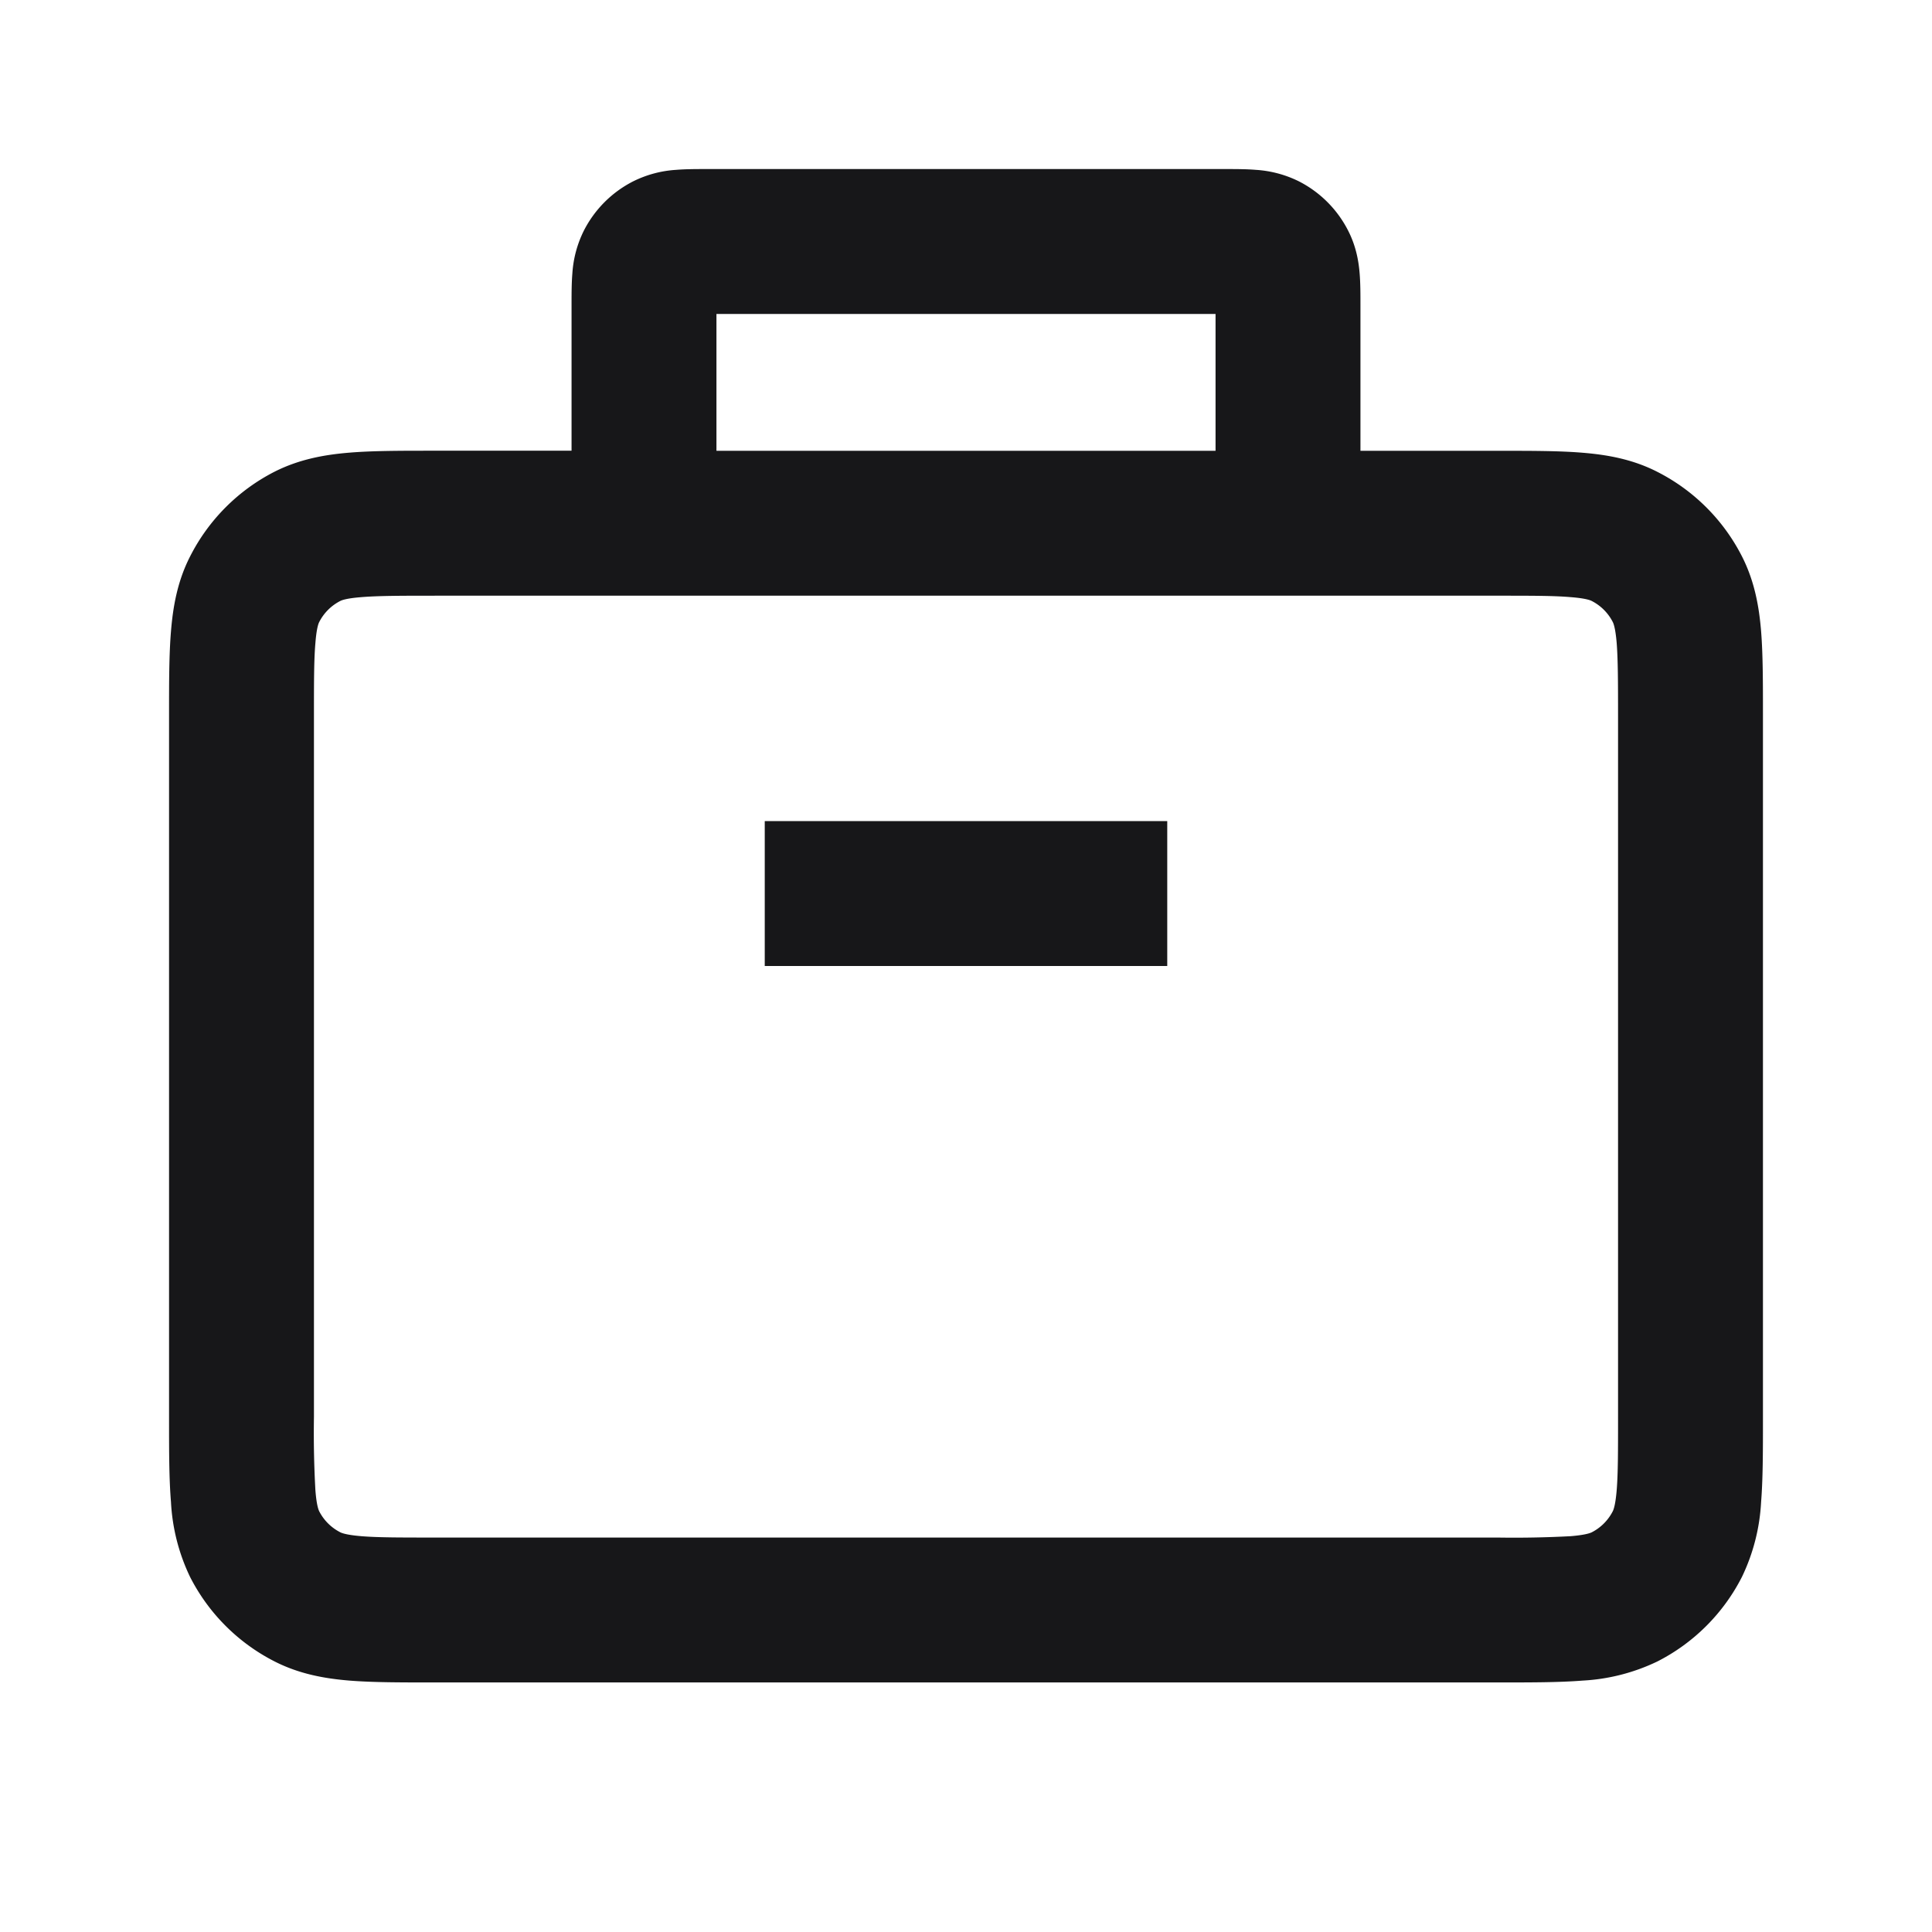 <svg xmlns="http://www.w3.org/2000/svg" width="24" height="24" fill="none" viewBox="0 0 24 24">
  <path fill="#171719" d="M9.5 12h5v-1.8h-5V12Z"/>
  <path fill="#171719" fill-rule="evenodd" d="M8.778 2.1h6.444c.12 0 .259 0 .38.01a1.4 1.4 0 0 1 .534.143 1.4 1.4 0 0 1 .611.612c.103.201.132.394.143.533.01.121.01.26.01.38V5.6h1.733c.392 0 .738 0 1.026.024.305.025.622.08.93.238a2.4 2.4 0 0 1 1.05 1.049c.157.308.213.625.238.93.023.288.023.634.023 1.026v8.766c0 .392 0 .738-.023 1.026a2.438 2.438 0 0 1-.238.93 2.4 2.4 0 0 1-1.05 1.05 2.438 2.438 0 0 1-.93.238c-.288.023-.634.023-1.025.023H5.367c-.392 0-.738 0-1.025-.023-.306-.025-.623-.081-.931-.238a2.4 2.4 0 0 1-1.05-1.05 2.439 2.439 0 0 1-.237-.93c-.024-.288-.024-.634-.024-1.026V8.867c0-.392 0-.738.024-1.025.025-.306.08-.623.238-.931A2.4 2.4 0 0 1 3.41 5.86c.308-.156.625-.212.93-.237.288-.024.634-.024 1.026-.024H7.1V3.778c0-.12 0-.259.01-.38a1.39 1.39 0 0 1 .143-.533 1.4 1.4 0 0 1 .612-.612 1.39 1.39 0 0 1 .533-.143c.121-.01.26-.01.38-.01ZM15.1 3.9v1.7H8.9V3.9h6.2ZM5.4 7.4h13.2c.435 0 .707 0 .912.018.194.015.248.041.26.047a.6.6 0 0 1 .263.263c.006.012.032.066.048.26.016.205.017.477.017.912v8.7c0 .435 0 .707-.017.912-.016.194-.042.248-.048.26a.6.6 0 0 1-.262.263c-.013.006-.067.032-.261.048a13.19 13.19 0 0 1-.912.017H5.4c-.435 0-.707 0-.912-.017-.194-.016-.248-.042-.26-.048a.6.6 0 0 1-.263-.262c-.006-.013-.032-.067-.047-.261A12.65 12.65 0 0 1 3.9 17.6V8.9c0-.435 0-.707.018-.912.015-.194.041-.248.047-.26a.6.6 0 0 1 .263-.263c.012-.006.066-.032.26-.047.205-.017.477-.018.912-.018Z" clip-rule="evenodd"/>
</svg>
